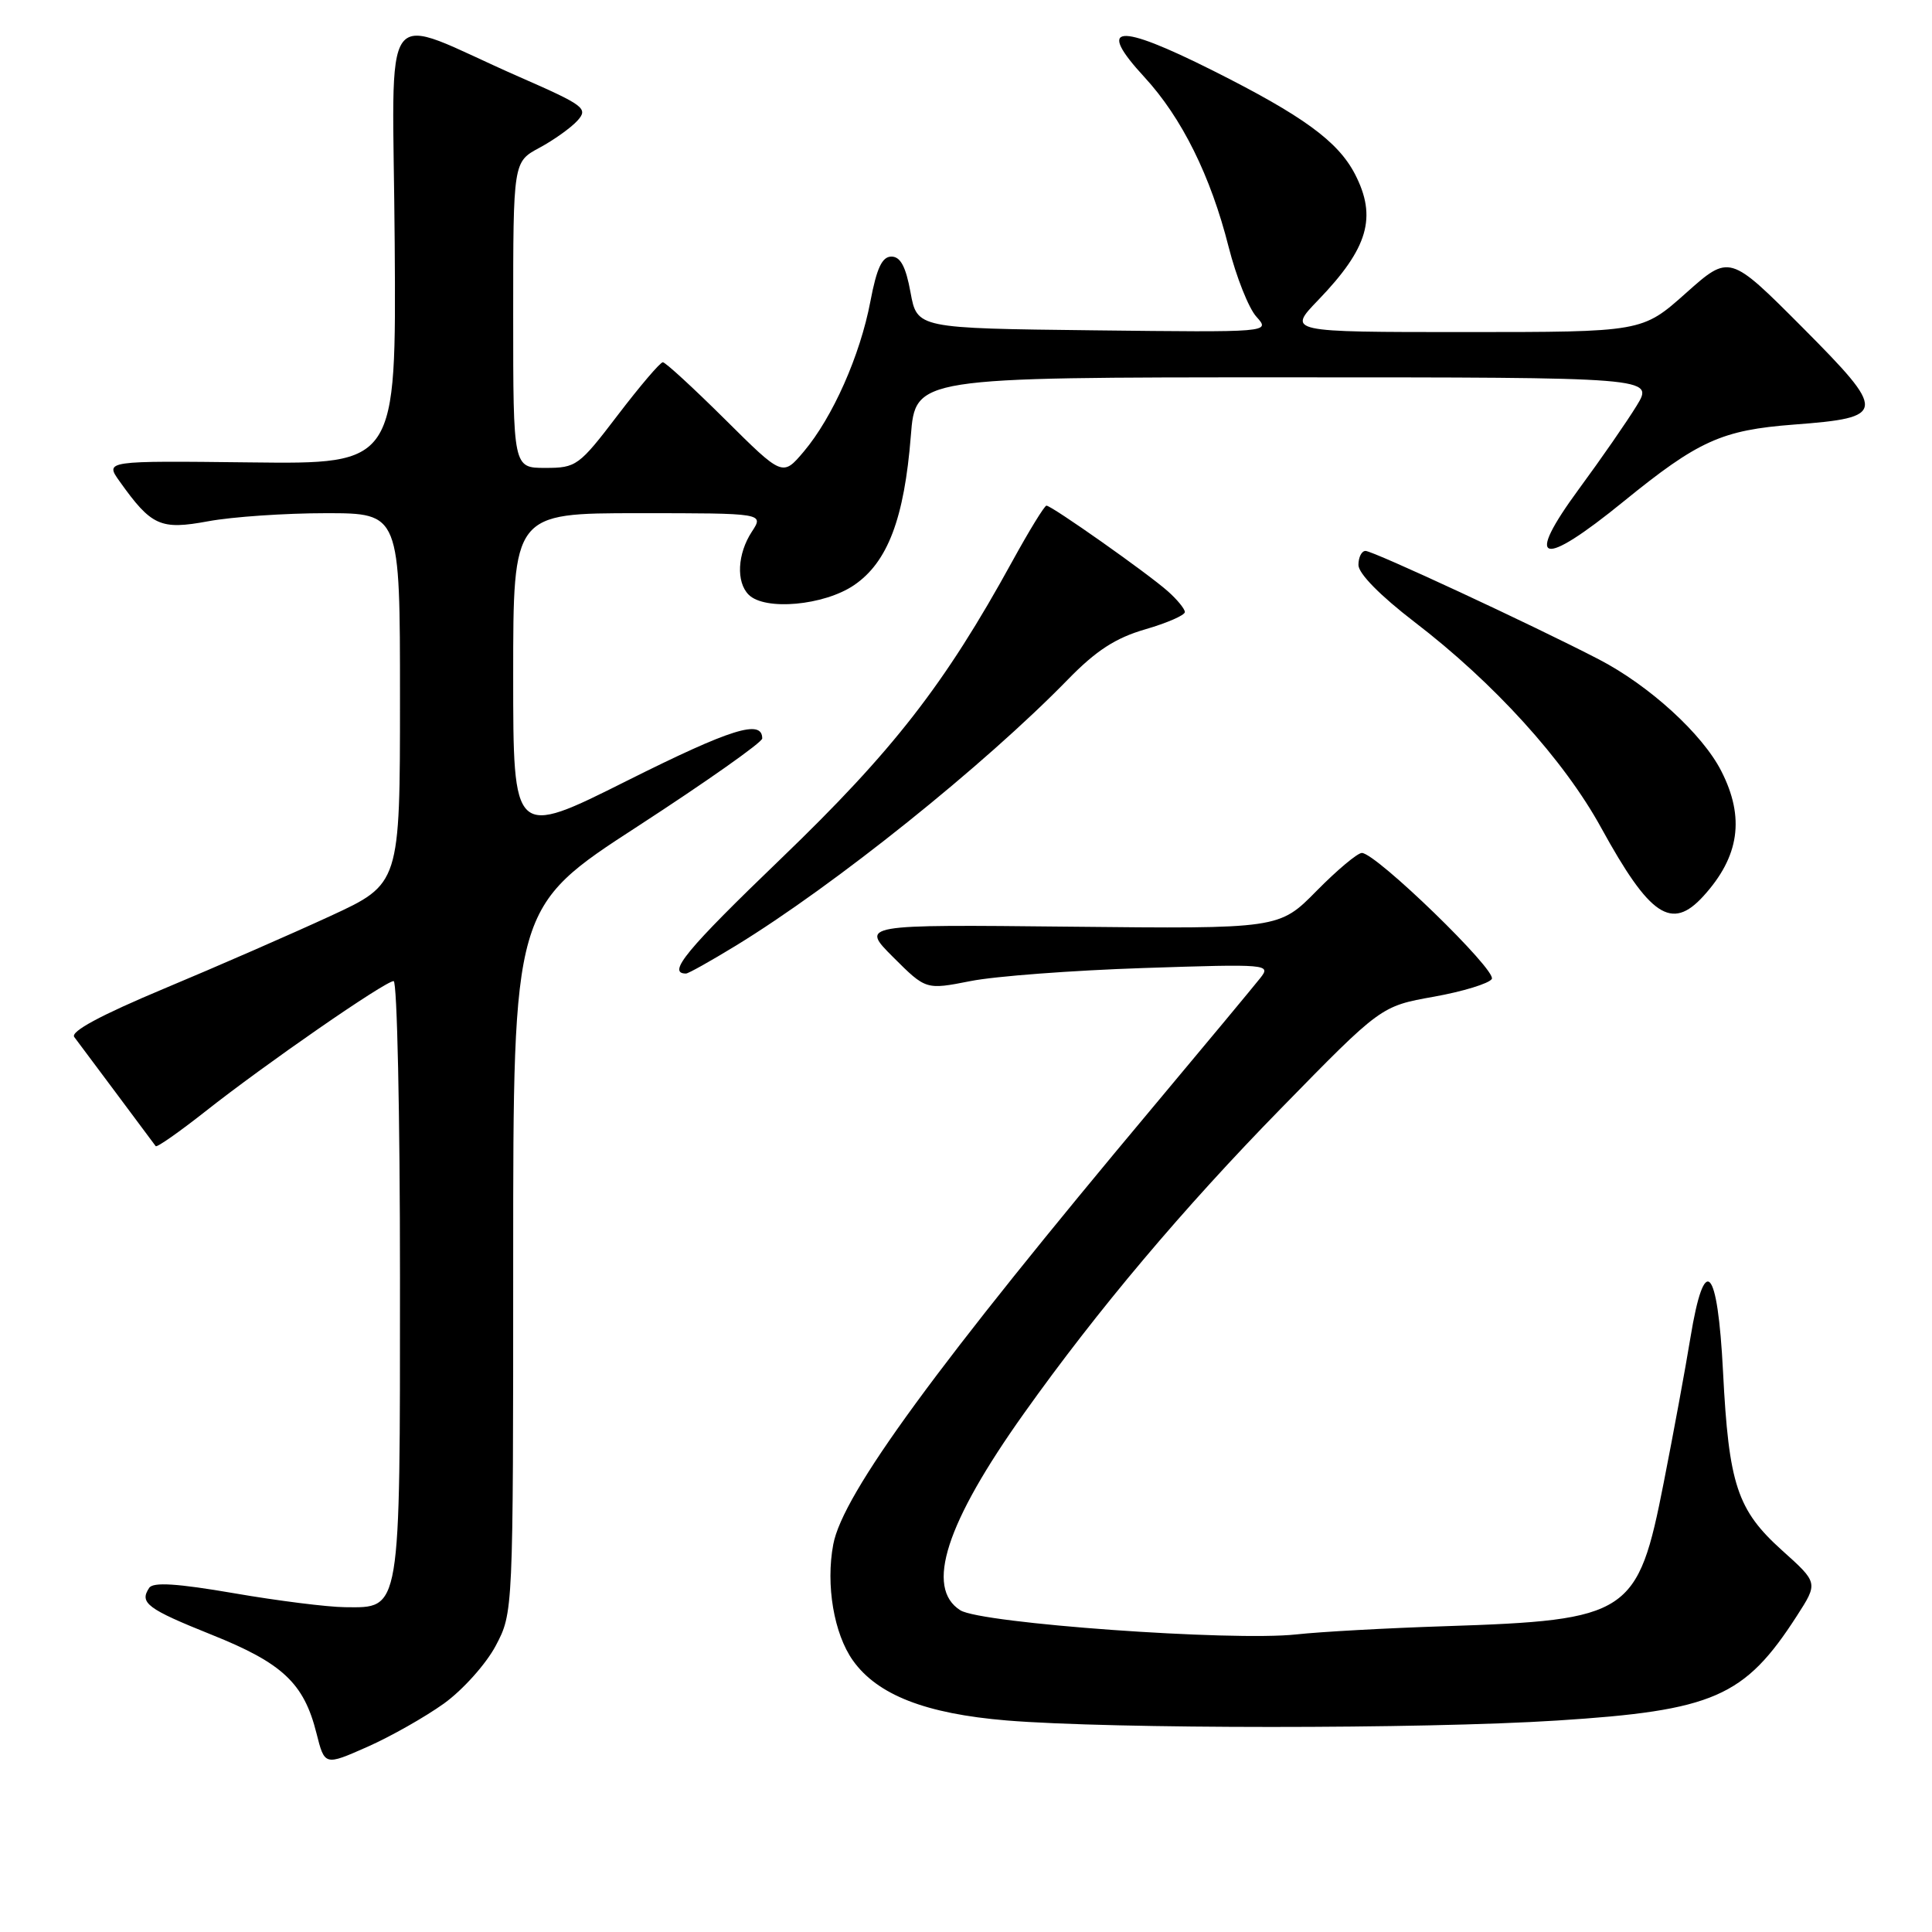 <?xml version="1.0" encoding="UTF-8" standalone="no"?>
<!DOCTYPE svg PUBLIC "-//W3C//DTD SVG 1.1//EN" "http://www.w3.org/Graphics/SVG/1.1/DTD/svg11.dtd" >
<svg xmlns="http://www.w3.org/2000/svg" xmlns:xlink="http://www.w3.org/1999/xlink" version="1.1" viewBox="0 0 256 256">
 <g >
 <path fill="currentColor"
d=" M 58.82 225.73 C 61.32 223.93 64.40 220.49 65.68 218.08 C 68.00 213.69 68.00 213.69 68.00 166.94 C 68.00 120.20 68.00 120.20 84.50 109.49 C 93.58 103.59 101.00 98.36 101.00 97.85 C 101.00 95.26 96.88 96.55 83.11 103.44 C 68.00 111.01 68.00 111.01 68.00 89.51 C 68.00 68.00 68.00 68.00 84.62 68.00 C 101.23 68.00 101.23 68.00 99.62 70.46 C 97.71 73.38 97.52 77.12 99.20 78.80 C 101.35 80.95 109.18 80.24 113.16 77.54 C 117.62 74.51 119.82 68.71 120.69 57.75 C 121.30 50.00 121.30 50.00 170.23 50.00 C 219.16 50.00 219.16 50.00 216.87 53.75 C 215.61 55.81 212.18 60.77 209.24 64.76 C 201.91 74.74 204.16 75.38 215.13 66.45 C 225.04 58.39 228.14 56.99 237.69 56.26 C 250.03 55.33 250.08 54.69 238.84 43.39 C 229.17 33.69 229.17 33.69 223.39 38.84 C 217.60 44.00 217.60 44.00 194.09 44.00 C 170.58 44.00 170.58 44.00 174.68 39.75 C 181.29 32.88 182.49 28.78 179.54 23.07 C 177.28 18.72 172.66 15.35 160.71 9.35 C 147.97 2.96 145.20 3.24 151.66 10.24 C 156.60 15.61 160.42 23.31 162.80 32.72 C 163.81 36.68 165.46 40.86 166.49 41.98 C 168.34 44.04 168.34 44.04 144.93 43.77 C 121.52 43.50 121.52 43.50 120.65 38.75 C 120.03 35.34 119.32 34.00 118.12 34.00 C 116.88 34.00 116.17 35.52 115.33 39.94 C 113.97 47.11 110.33 55.30 106.51 59.83 C 103.70 63.15 103.70 63.15 96.08 55.58 C 91.88 51.41 88.17 48.00 87.83 48.00 C 87.48 48.00 84.80 51.15 81.86 55.00 C 76.72 61.74 76.36 62.00 72.26 62.00 C 68.00 62.00 68.00 62.00 68.00 41.73 C 68.00 21.45 68.00 21.45 71.48 19.58 C 73.39 18.55 75.66 16.93 76.52 15.98 C 77.97 14.37 77.44 13.97 68.79 10.18 C 49.86 1.88 52.07 -1.08 52.30 32.26 C 52.50 61.50 52.50 61.50 33.20 61.27 C 13.90 61.05 13.90 61.05 15.84 63.77 C 20.07 69.71 21.25 70.24 27.59 69.07 C 30.77 68.48 37.78 68.00 43.18 68.00 C 53.00 68.00 53.00 68.00 53.00 92.56 C 53.00 117.12 53.00 117.12 43.75 121.39 C 38.66 123.74 28.77 128.06 21.76 130.99 C 13.31 134.53 9.30 136.69 9.84 137.41 C 10.29 138.01 12.84 141.43 15.51 145.00 C 18.17 148.57 20.48 151.67 20.63 151.87 C 20.78 152.08 23.74 150.00 27.21 147.27 C 35.09 141.04 51.04 130.00 52.16 130.00 C 52.62 130.00 53.00 147.67 53.00 169.28 C 53.00 214.00 53.16 213.03 45.69 212.96 C 43.39 212.94 36.78 212.11 31.00 211.11 C 23.49 209.82 20.29 209.61 19.77 210.40 C 18.44 212.39 19.49 213.18 28.04 216.61 C 37.44 220.37 40.27 223.03 41.93 229.65 C 43.02 233.97 43.02 233.97 48.65 231.48 C 51.75 230.11 56.32 227.52 58.82 225.73 Z  M 206.31 227.98 C 227.07 226.66 231.16 224.88 238.09 214.12 C 240.92 209.73 240.92 209.73 236.15 205.45 C 230.18 200.08 229.07 196.72 228.31 181.75 C 227.59 167.68 225.86 165.87 223.99 177.25 C 223.34 181.24 221.75 189.86 220.46 196.41 C 217.02 213.96 215.93 214.68 191.50 215.48 C 183.80 215.73 174.92 216.22 171.76 216.57 C 163.25 217.50 130.00 215.11 127.25 213.37 C 122.56 210.41 125.33 201.82 135.69 187.27 C 145.42 173.59 156.74 160.16 169.70 146.91 C 182.98 133.32 182.98 133.32 189.99 132.07 C 193.84 131.38 197.30 130.32 197.67 129.72 C 198.37 128.59 182.37 113.07 180.46 113.02 C 179.89 113.01 177.19 115.27 174.46 118.04 C 169.50 123.08 169.50 123.08 141.76 122.79 C 114.02 122.50 114.02 122.50 118.35 126.83 C 122.69 131.16 122.69 131.16 128.59 130.00 C 131.84 129.35 142.15 128.58 151.49 128.27 C 168.06 127.72 168.45 127.76 166.99 129.60 C 166.17 130.64 159.85 138.25 152.94 146.50 C 124.15 180.86 111.66 197.94 110.41 204.65 C 109.40 210.02 110.50 216.49 113.02 220.03 C 116.27 224.59 122.66 227.08 133.39 227.97 C 147.26 229.11 188.56 229.12 206.31 227.98 Z  M 97.48 125.32 C 110.58 117.31 130.45 101.38 141.50 90.04 C 145.24 86.20 147.82 84.53 151.75 83.39 C 154.64 82.55 157.00 81.52 157.00 81.10 C 157.00 80.69 155.99 79.45 154.75 78.35 C 152.09 75.98 139.35 67.00 138.66 67.00 C 138.40 67.00 136.37 70.31 134.15 74.35 C 125.17 90.71 118.34 99.48 103.50 113.76 C 90.93 125.85 88.33 129.00 90.90 129.00 C 91.21 129.00 94.17 127.34 97.48 125.32 Z  M 225.70 118.75 C 230.49 113.50 231.23 108.33 228.08 102.17 C 225.58 97.25 218.52 90.82 211.84 87.36 C 202.99 82.78 181.95 73.00 180.94 73.00 C 180.42 73.00 180.00 73.84 180.00 74.86 C 180.00 76.00 182.89 78.93 187.42 82.41 C 197.96 90.48 207.24 100.71 212.16 109.68 C 218.62 121.44 221.49 123.37 225.70 118.75 Z "/>
</g>
</svg>